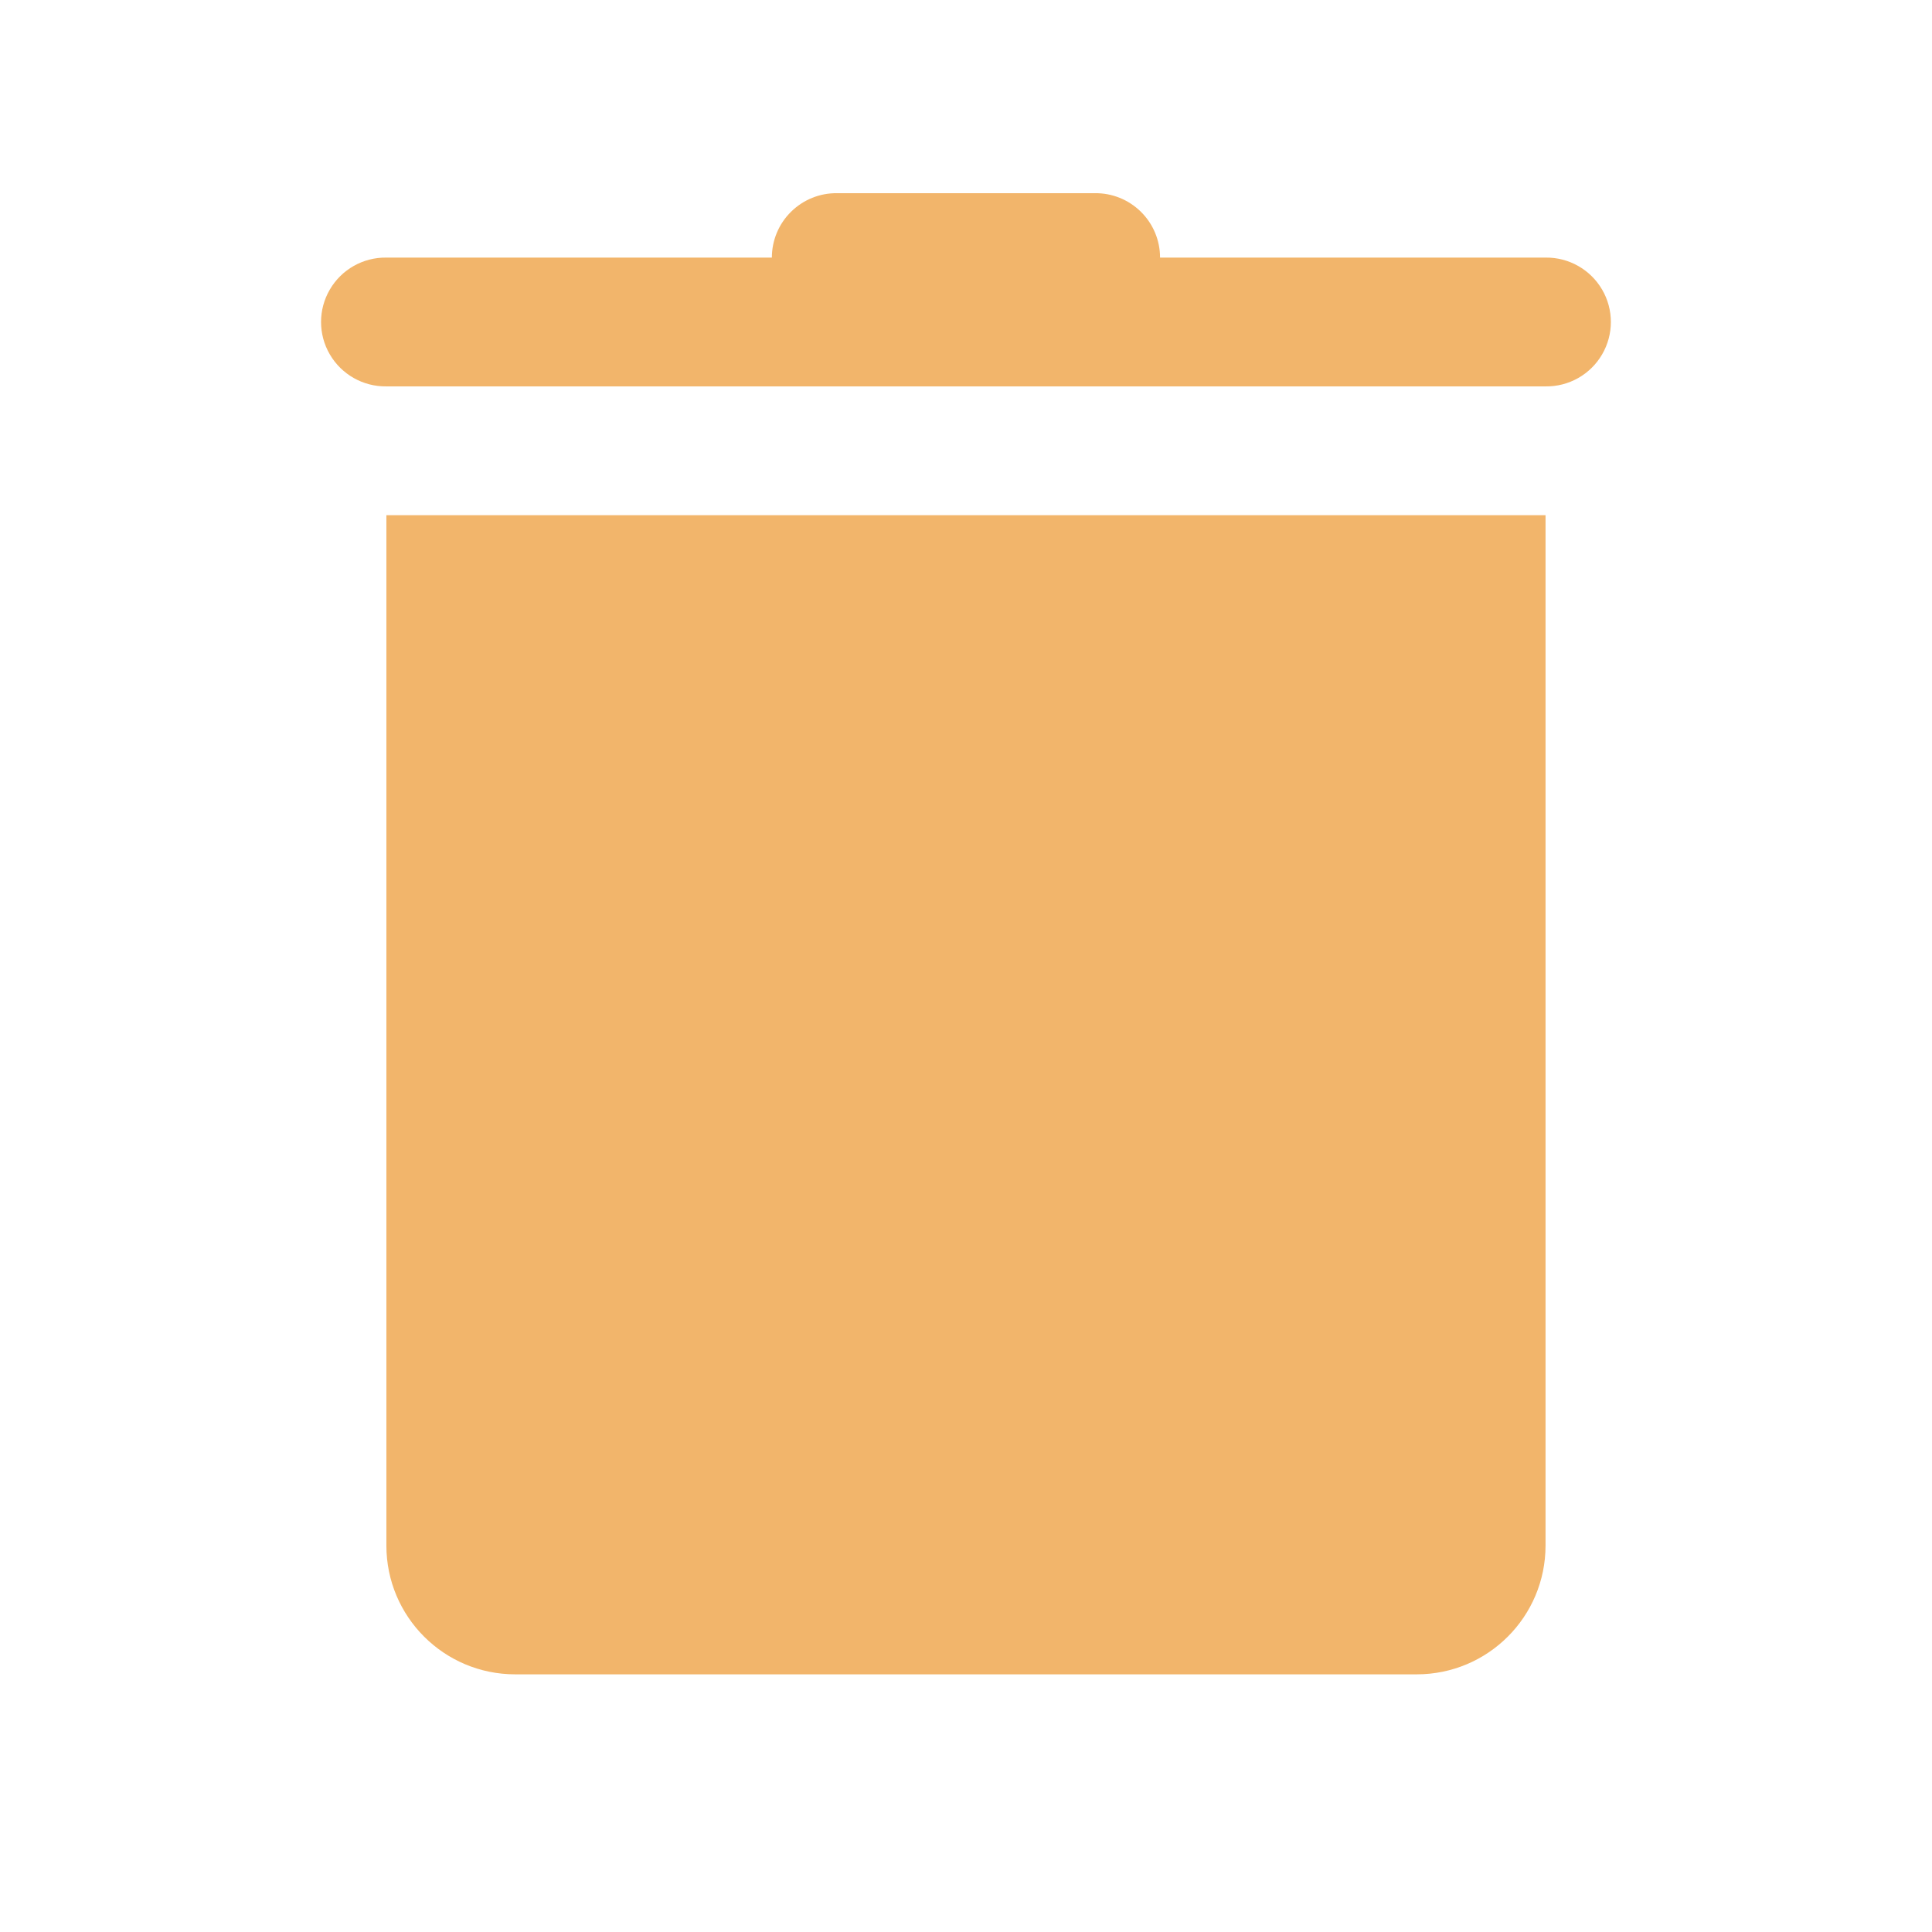 <svg xmlns="http://www.w3.org/2000/svg" x="0px" y="0px" width="20" height="20"
                                        viewBox="0,0,256,256">
                                        <g fill="#f2b56b" fill-rule="nonzero" stroke="none" stroke-width="1"
                                            stroke-linecap="butt" stroke-linejoin="miter" stroke-miterlimit="10"
                                            stroke-dasharray="" stroke-dashoffset="0" font-family="none"
                                            font-weight="none" font-size="none" text-anchor="none"
                                            style="mix-blend-mode: normal">
                                            <g transform="scale(8.533,8.533)">
                                                <path
                                                    d="M13,3c-0.268,-0.004 -0.525,0.1 -0.716,0.288c-0.191,0.188 -0.298,0.444 -0.298,0.712h-5.986c-0.361,-0.005 -0.696,0.184 -0.878,0.496c-0.182,0.311 -0.182,0.697 0,1.008c0.182,0.311 0.517,0.501 0.878,0.496h18c0.361,0.005 0.696,-0.184 0.878,-0.496c0.182,-0.311 0.182,-0.697 0,-1.008c-0.182,-0.311 -0.517,-0.501 -0.878,-0.496h-5.986c0,-0.268 -0.107,-0.524 -0.298,-0.712c-0.191,-0.188 -0.448,-0.292 -0.716,-0.288zM6,8v16c0,1.105 0.895,2 2,2h14c1.105,0 2,-0.895 2,-2v-16z">
                                                </path>
                                            </g>
                                        </g>
                                    </svg>